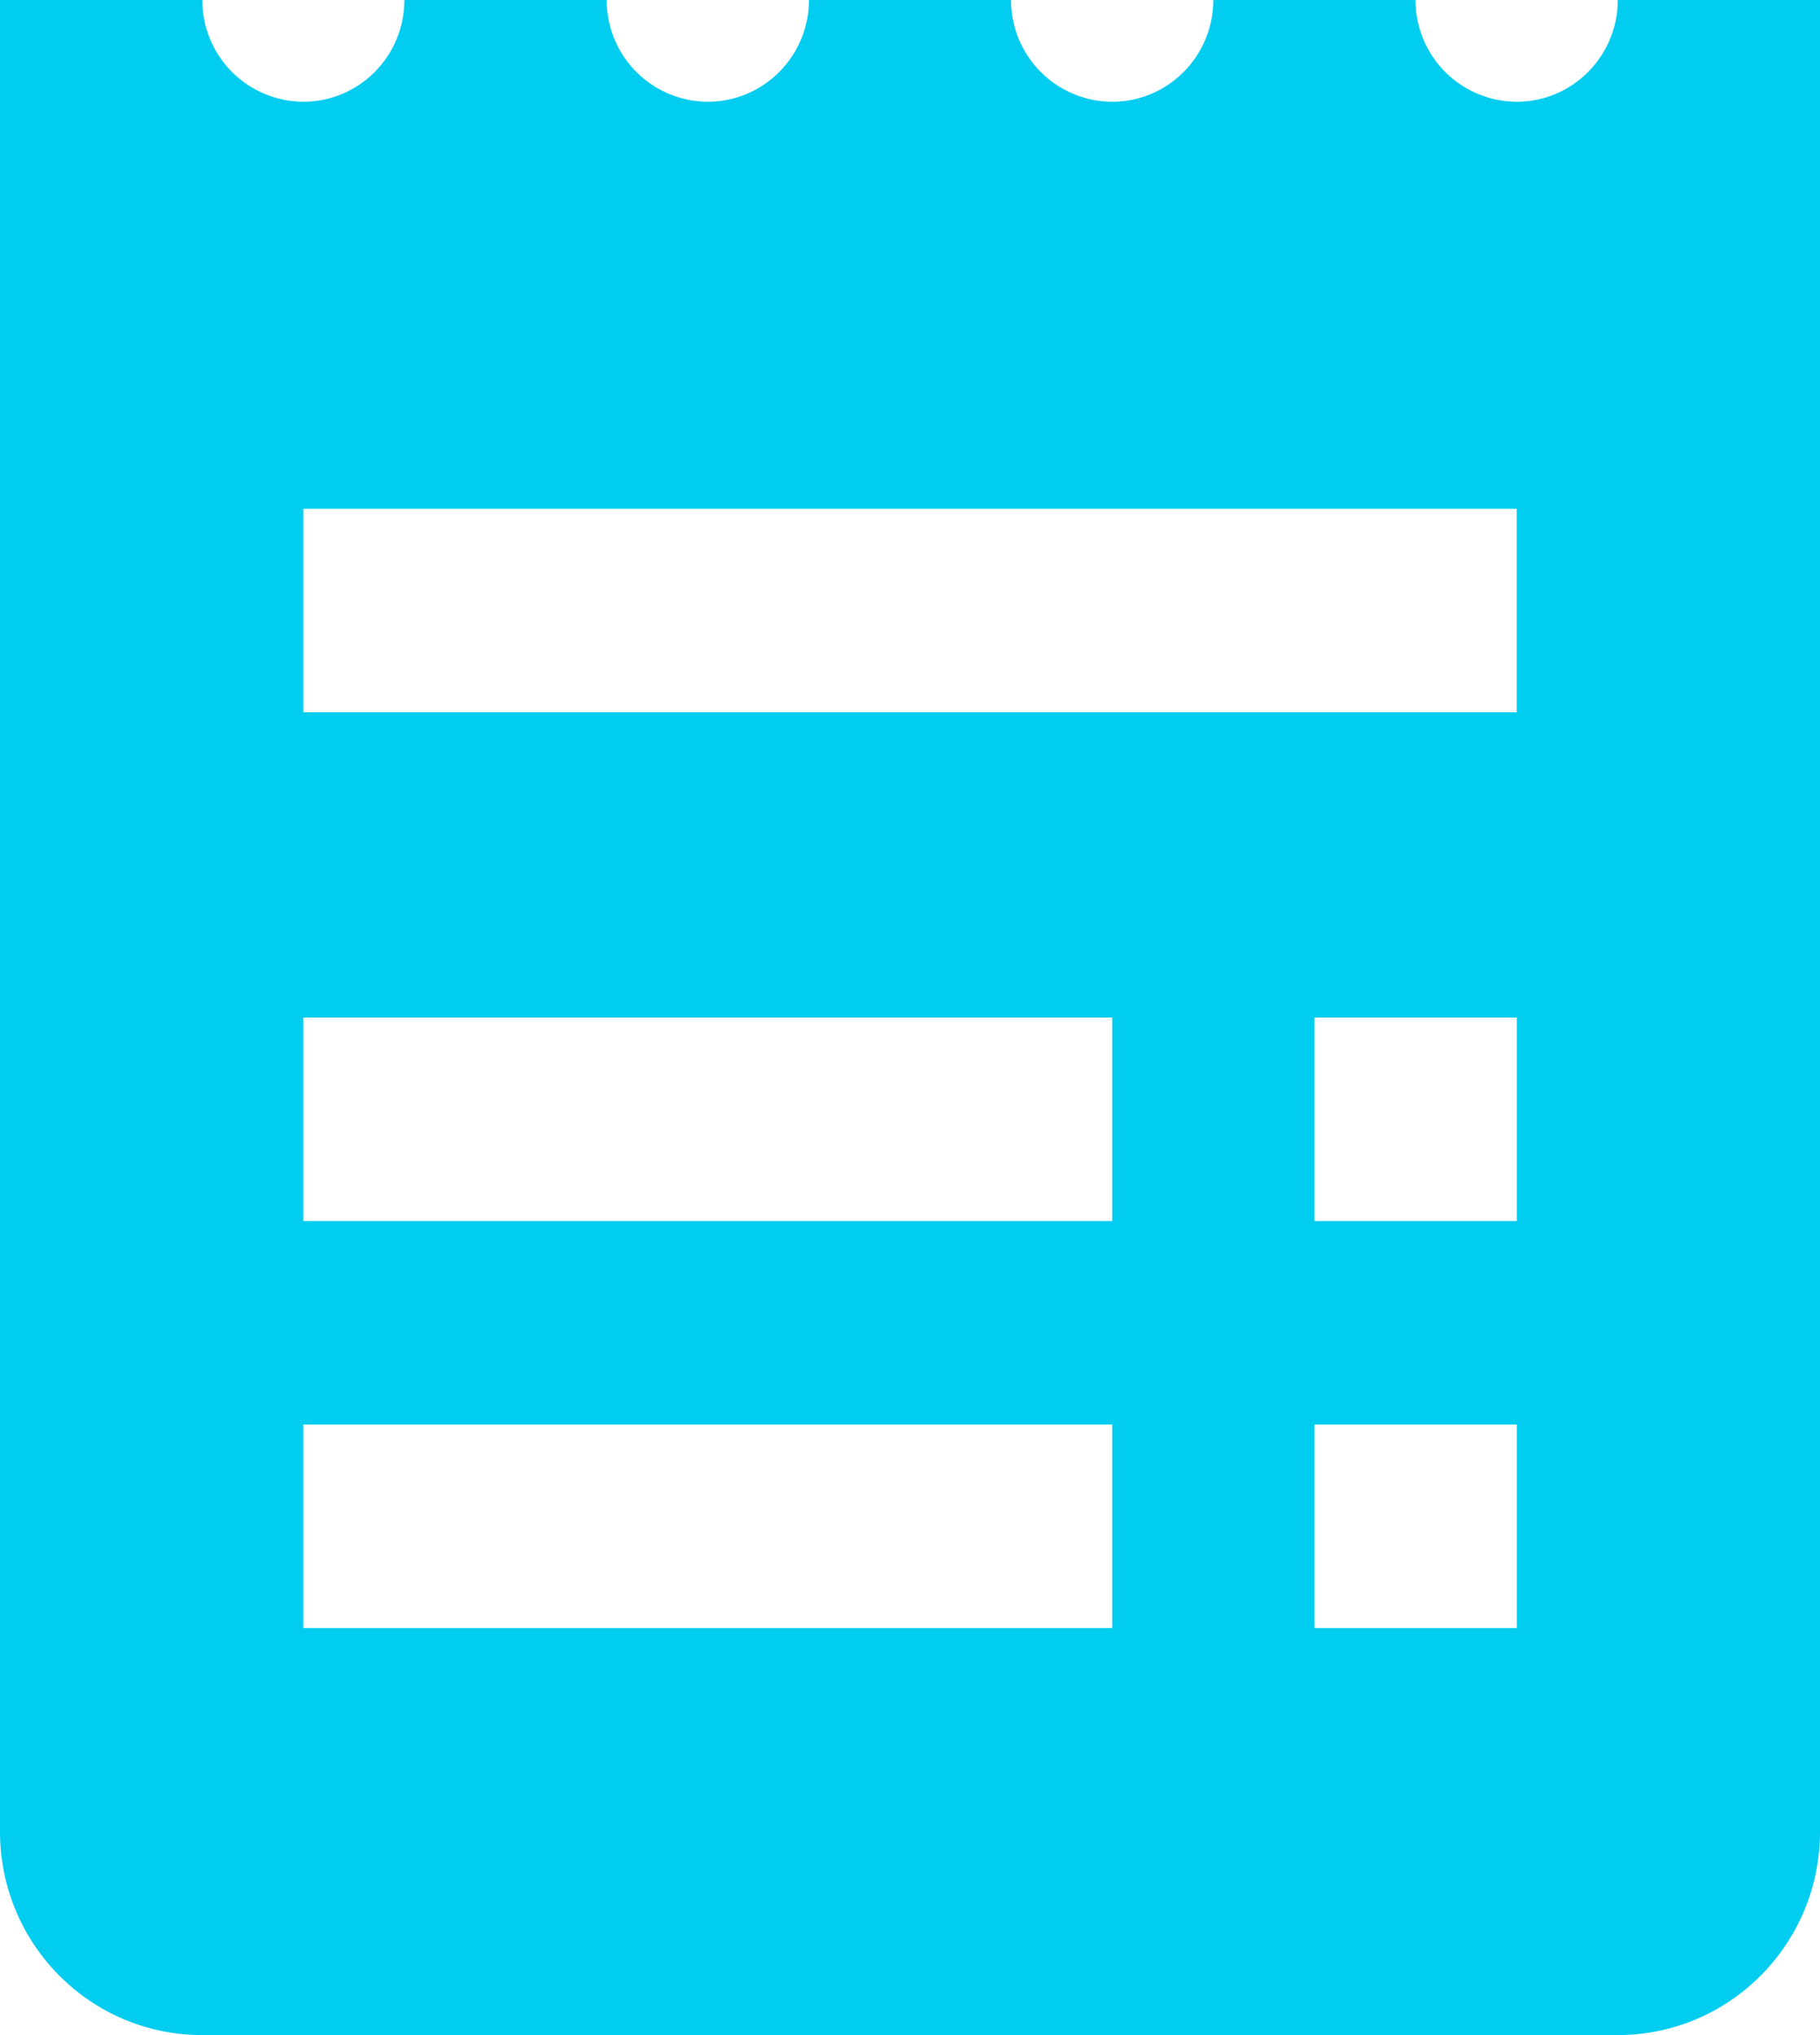 <svg xmlns="http://www.w3.org/2000/svg" width="17" height="19" viewBox="0 0 17 19">
    <path fill="#00CDF0" fill-rule="nonzero" d="M15.111 0c0 .524-.423.95-.944.95a.948.948 0 0 1-.945-.95h-1.889c0 .524-.423.95-.944.95A.948.948 0 0 1 9.444 0H7.556c0 .524-.424.95-.945.95A.948.948 0 0 1 5.667 0h-1.89c0 .524-.422.95-.944.95A.948.948 0 0 1 1.89 0H0v17.1C0 18.15.845 19 1.889 19H15.11C16.155 19 17 18.15 17 17.1V0h-1.889zM10.39 15.2H2.833v-1.9h7.556v1.9zm0-3.8H2.833V9.5h7.556v1.9zm3.778 3.8h-1.89v-1.9h1.89v1.9zm0-3.8h-1.89V9.5h1.89v1.9zm0-4.75H2.833v-1.9h11.334v1.9z"/>
</svg>
